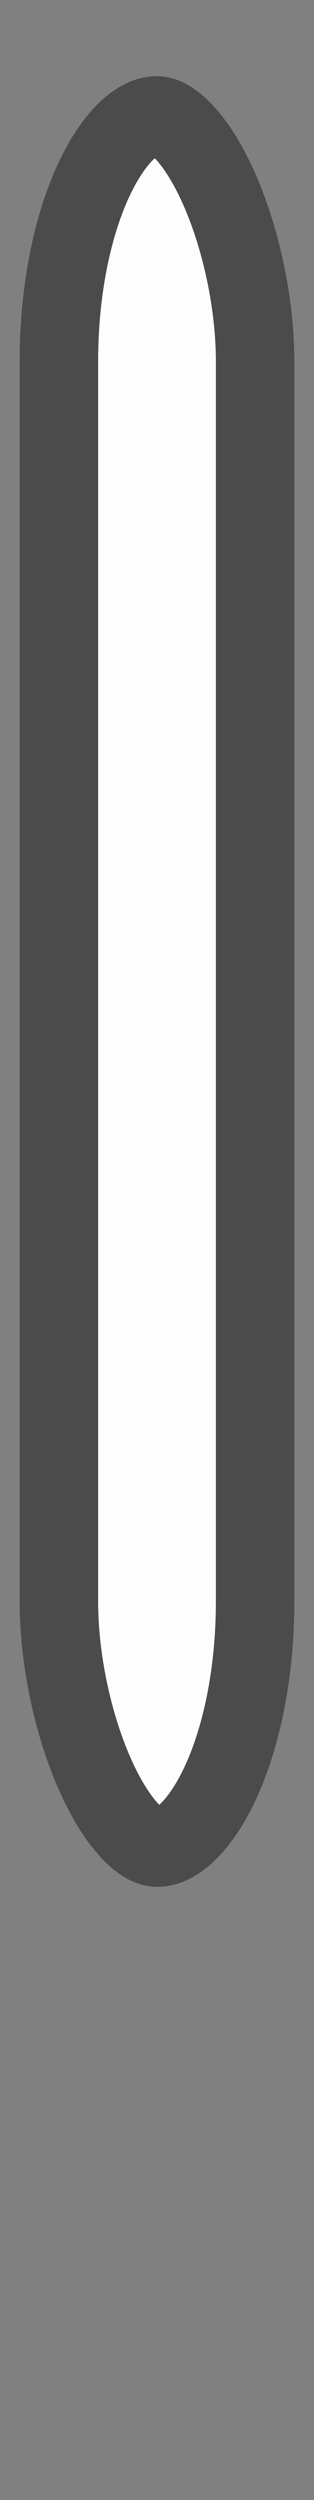 <svg xmlns="http://www.w3.org/2000/svg" width="16" height="127"><rect width="100%" height="100%" fill="#808080" stroke="none"/><defs><clipPath id="a"><rect ry="3.836" rx="2.469" y="272.658" x=".529" height="24.342" width="3.704" stroke-miterlimit="10" fill="#515151" stroke-width="1.323" stroke-opacity=".49"/></clipPath></defs><rect width="3.704" height="24.342" x=".529" y="272.658" rx="2.469" ry="3.836" clip-path="url(#a)" stroke-miterlimit="10" transform="matrix(3.78 0 0 3.779 -1 -1026.506)" fill="#fdfdfd" stroke="#4b4b4b" stroke-width="2.117"/></svg>